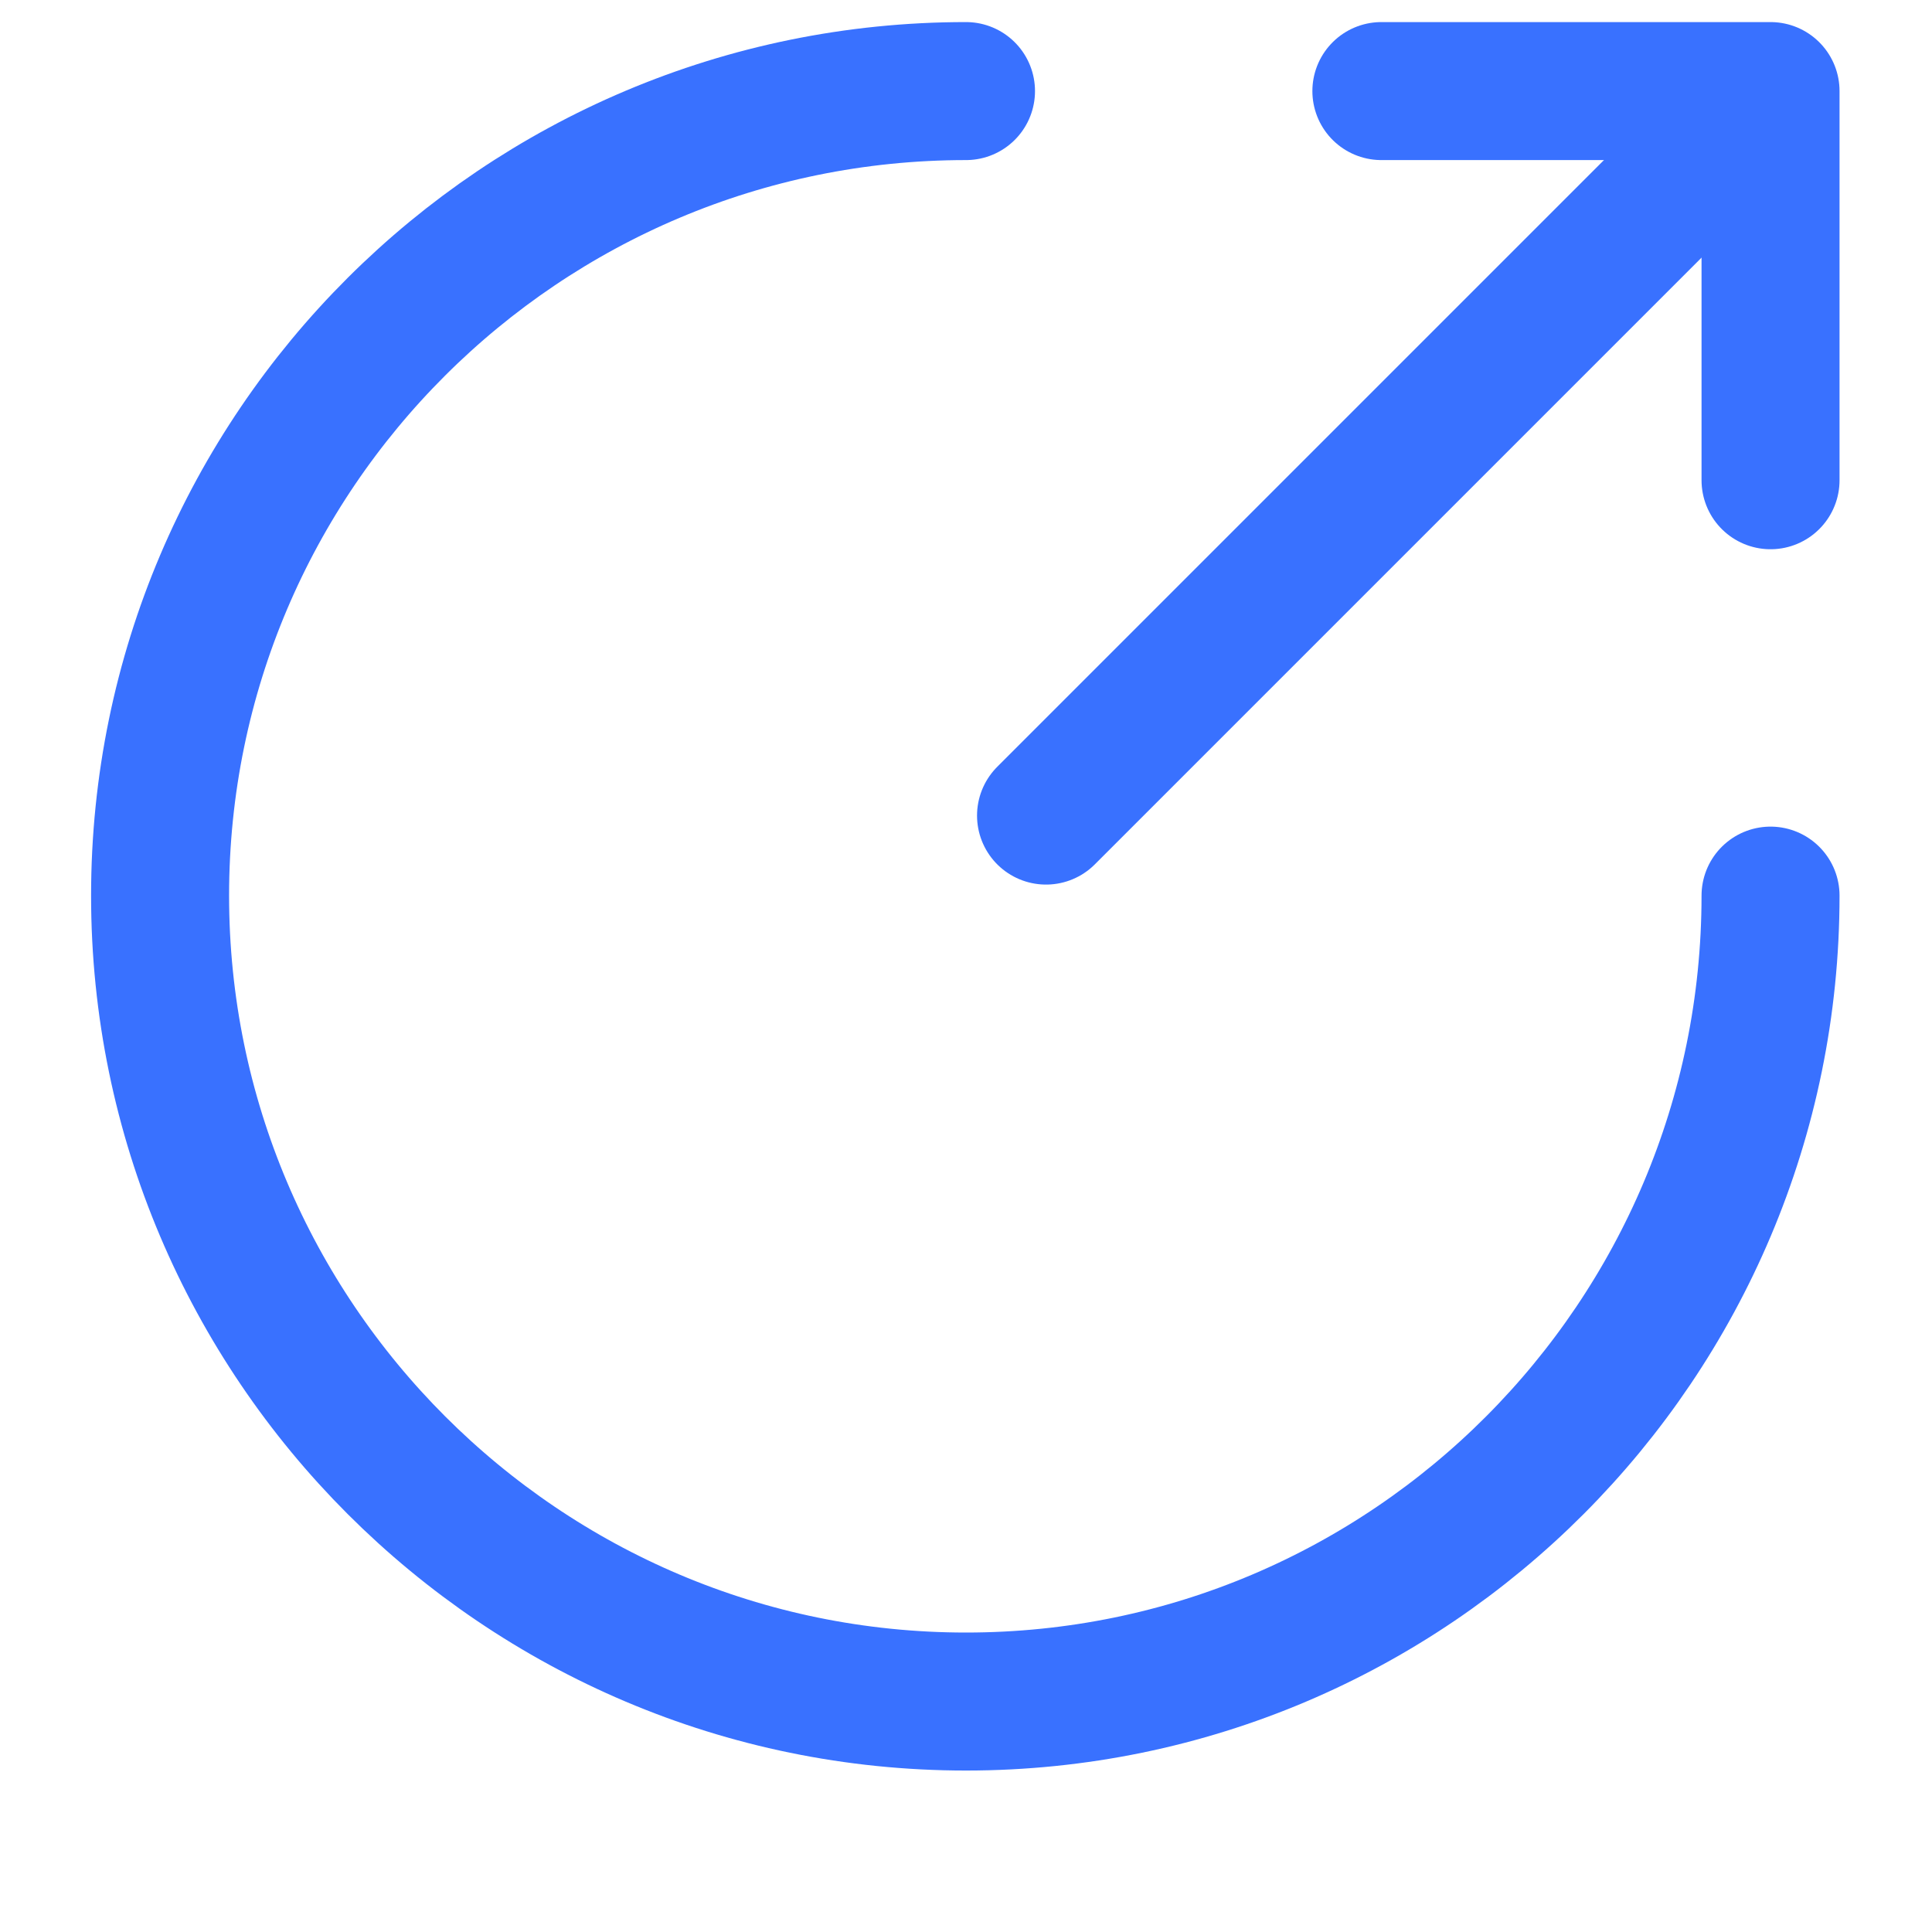 <svg width="14" height="14" viewBox="0 0 14 14" fill="none" xmlns="http://www.w3.org/2000/svg" xmlns:xlink="http://www.w3.org/1999/xlink">
	<desc>
			Created with Pixso.
	</desc>
	<defs/>
	<path id="Vector" d="M7 0.66C3.78 0.66 1.16 3.27 1.16 6.49C1.16 9.71 3.78 12.33 7 12.33C10.22 12.33 12.83 9.71 12.83 6.49" stroke="#3971FF" stroke-opacity="1" stroke-width="1" stroke-linejoin="round" stroke-linecap="round"/>
	<path id="Vector" d="M7.58 5.91L12.36 1.13" stroke="#3971FF" stroke-opacity="1" stroke-width="1" stroke-linejoin="round" stroke-linecap="round"/>
	<path id="Vector" d="M12.83 3.48L12.83 0.66L10.01 0.66" stroke="#3971FF" stroke-opacity="1" stroke-width="1" stroke-linejoin="round" stroke-linecap="round"/>
	<g opacity="0"/>
</svg>
